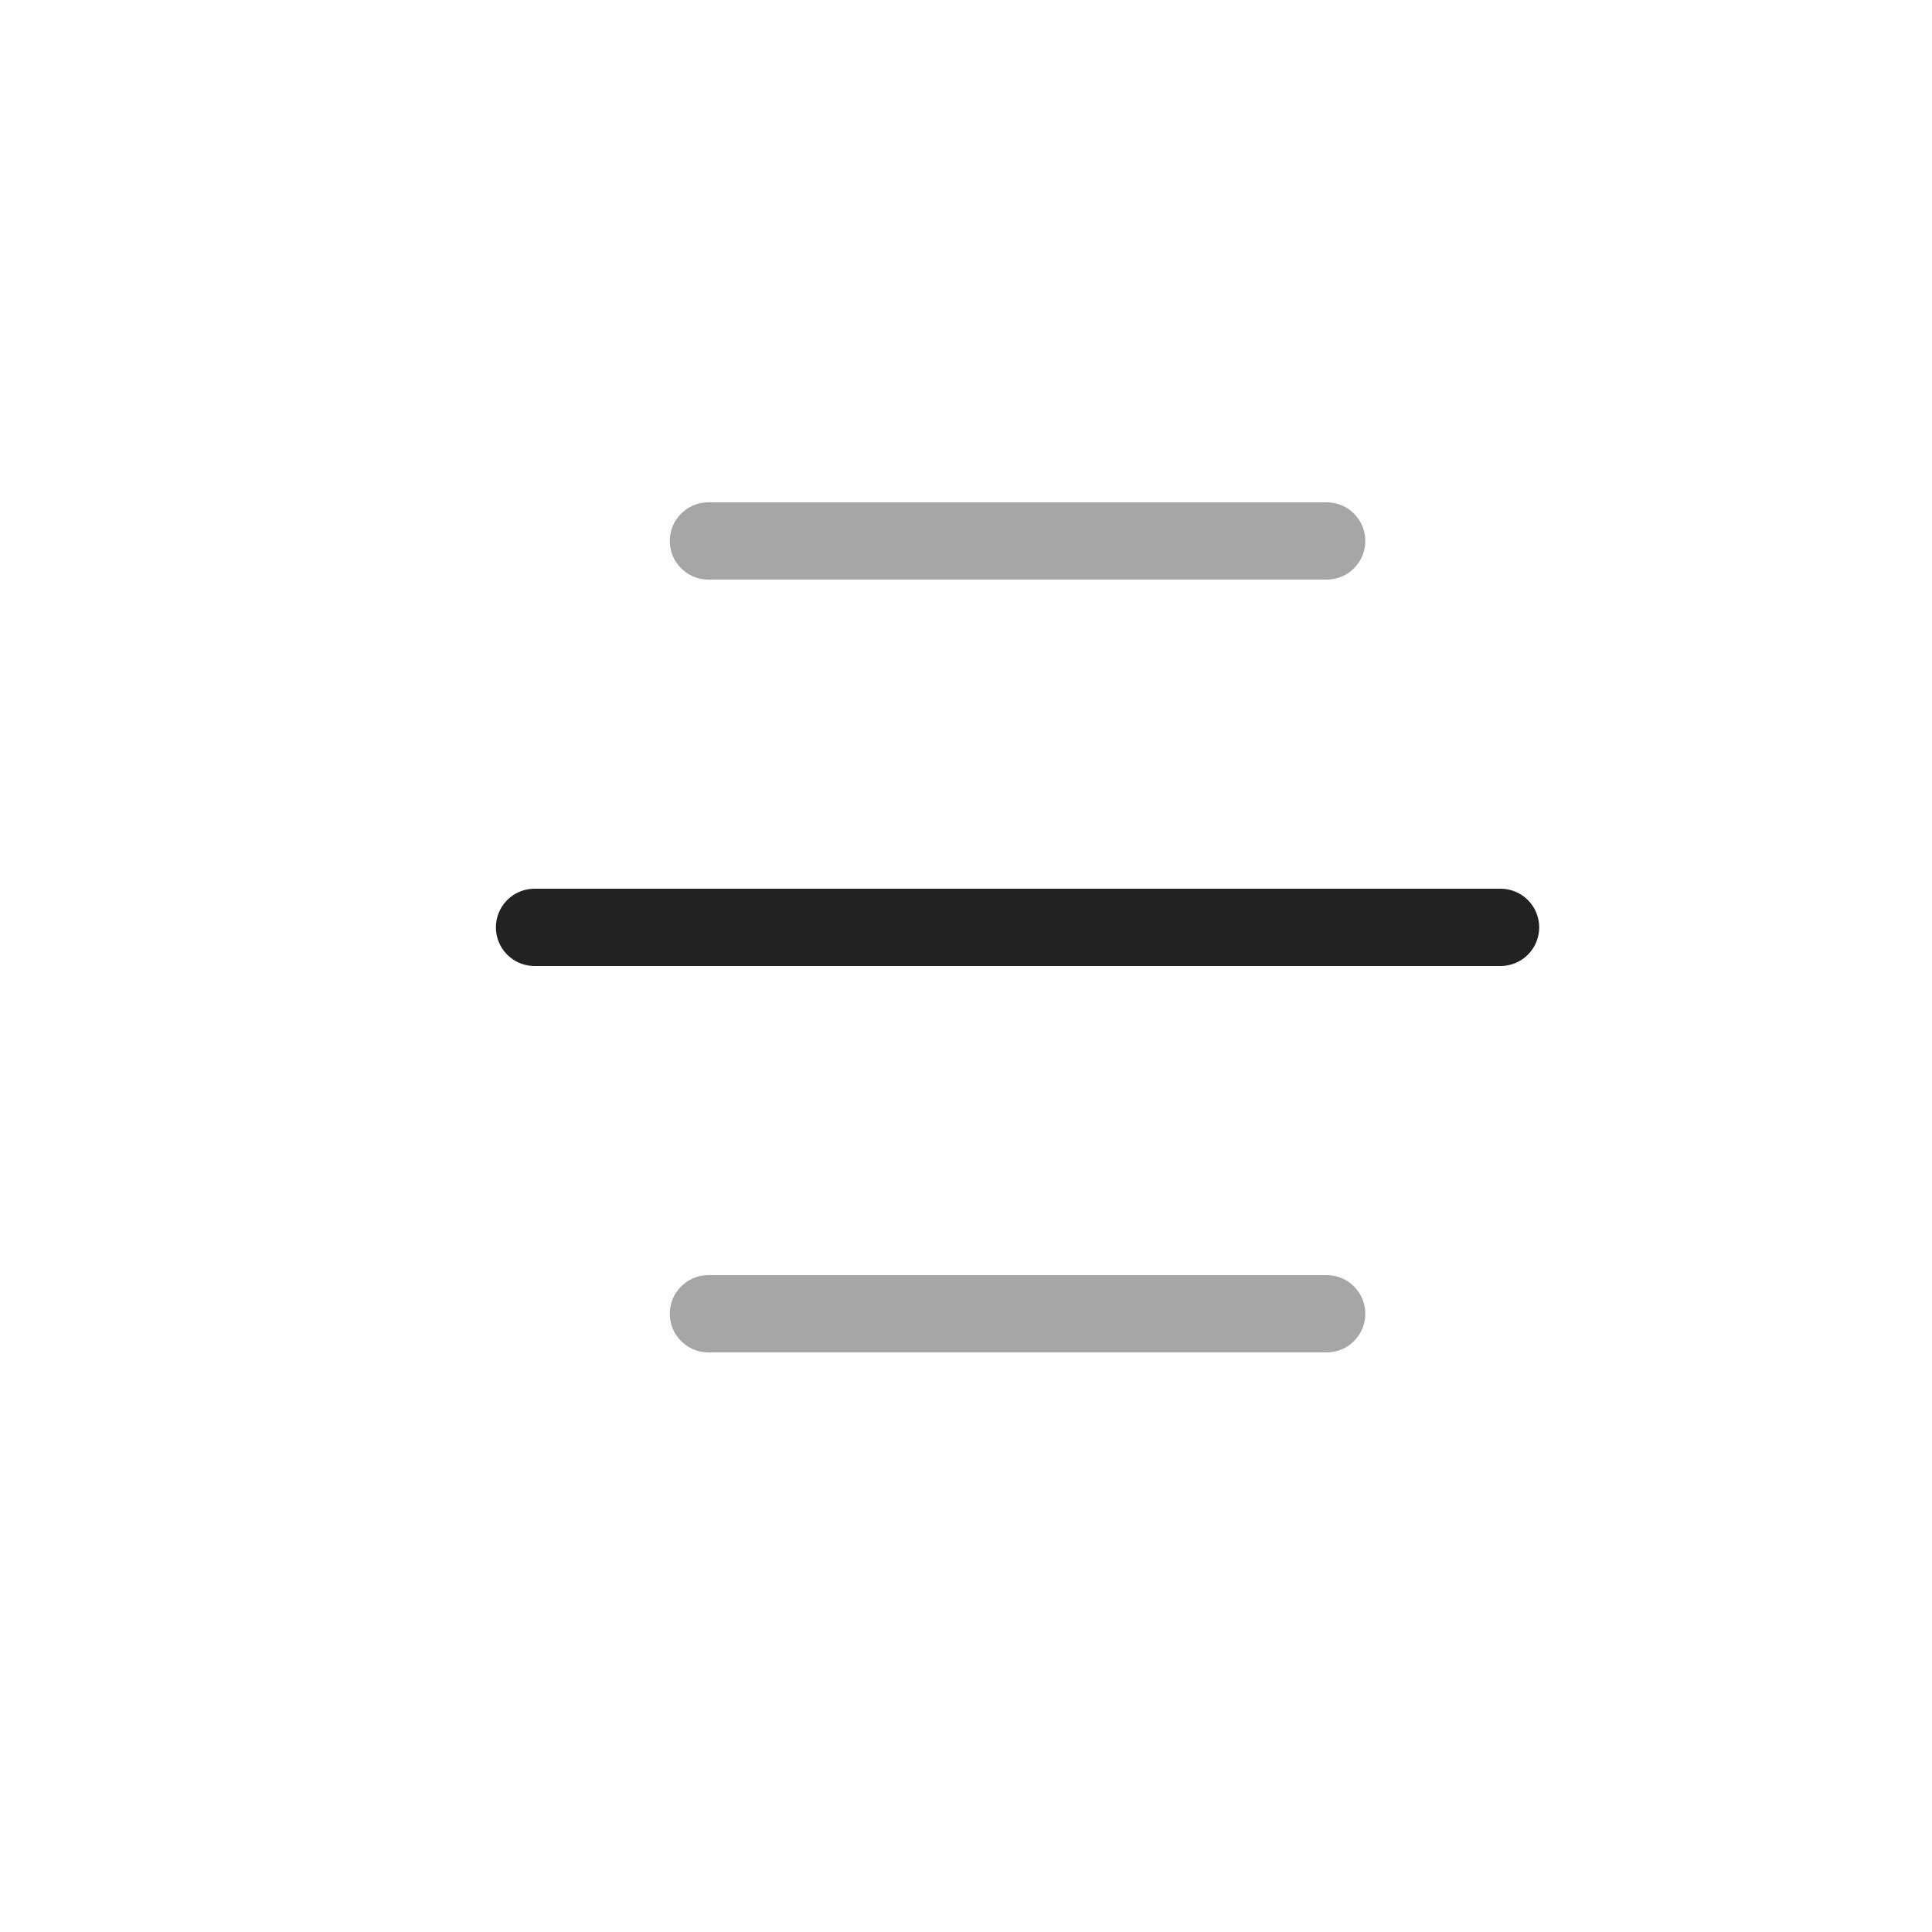 <?xml version="1.0" encoding="UTF-8" standalone="yes"?>
<svg width="25" height="25" viewBox="0 0 25 25" fill="none" xmlns="http://www.w3.org/2000/svg">
  <path opacity="0.4" d="M9.167 7H17.167" stroke="#222222" stroke-linecap="round" stroke-linejoin="round"/>
  <path d="M6.917 12H19.417" stroke="#222222" stroke-linecap="round" stroke-linejoin="round"/>
  <path opacity="0.4" d="M9.167 17H17.167" stroke="#222222" stroke-linecap="round" stroke-linejoin="round"/>
</svg>
